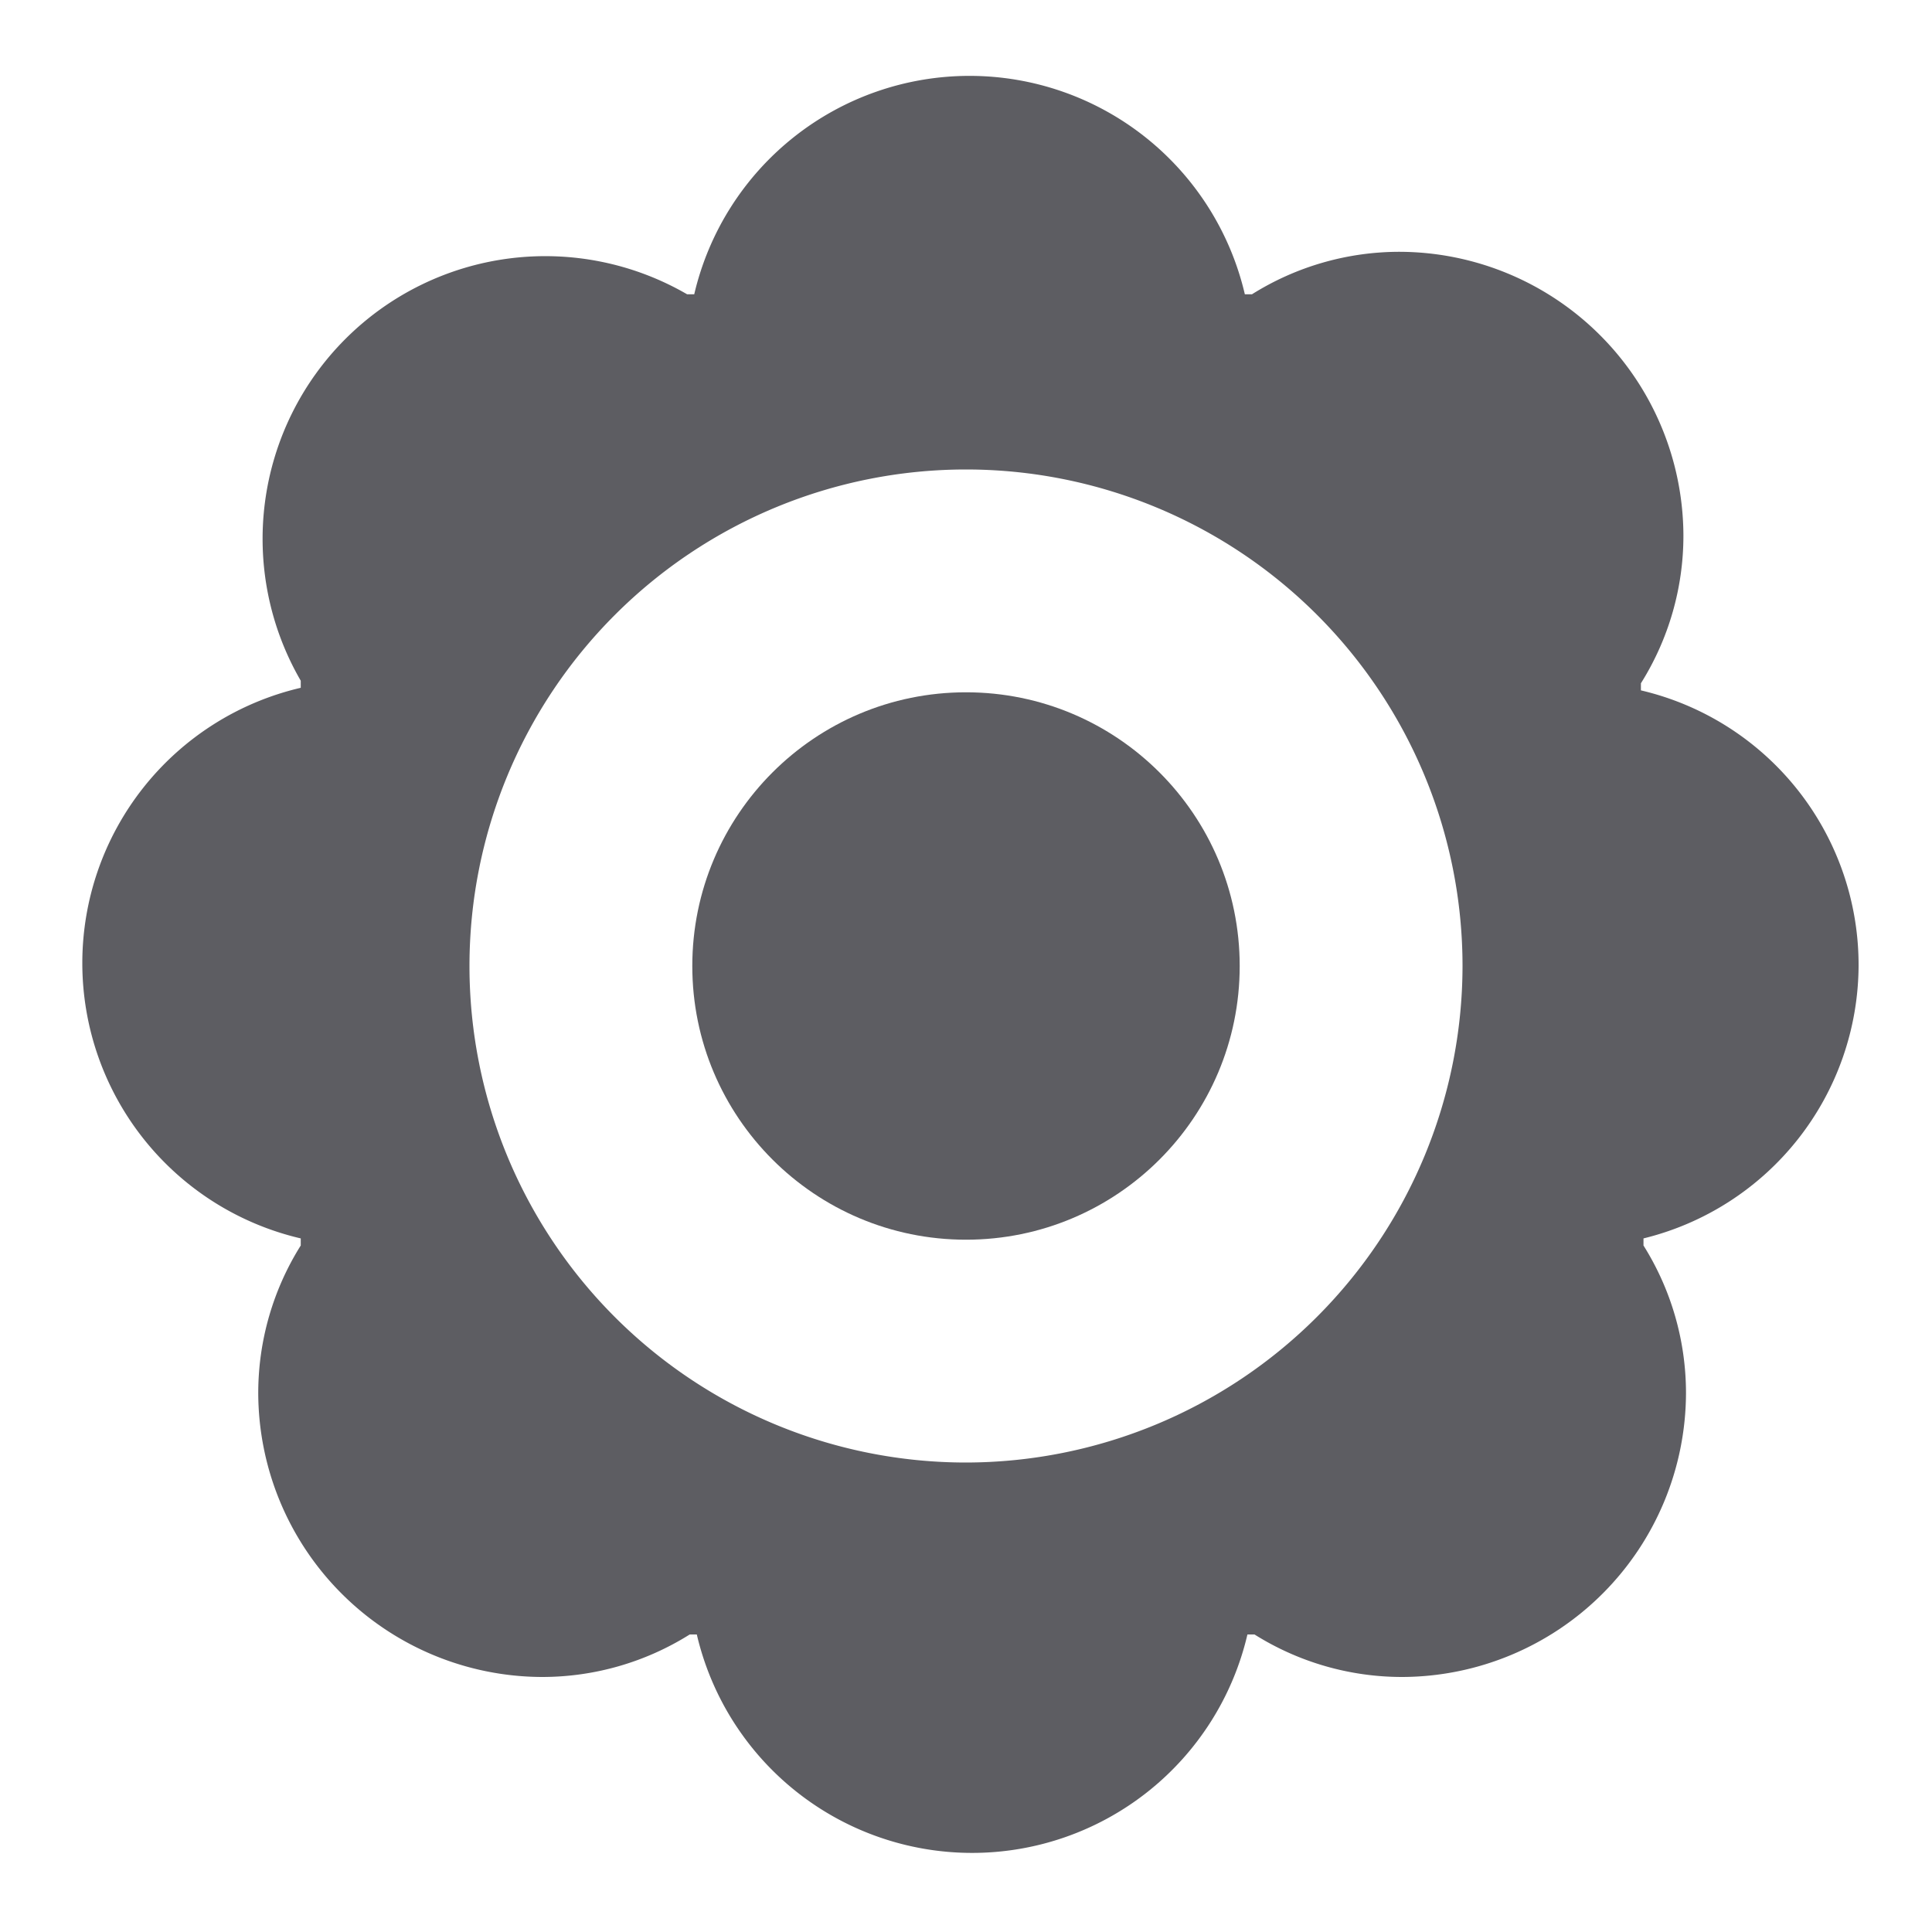 <svg viewBox="0 0 30 30" xmlns="http://www.w3.org/2000/svg"><path d="m28.86 15a4.38 4.38 0 0 0-3.38-4.28v-.11a4.31 4.31 0 0 0  .66-2.29 4.42 4.42 0 0 0-4.41-4.41 4.31 4.31 0 0 0-2.29.66h-.11a4.39 4.39 0 0 0-8.55 0h-.11a4.39 4.39 0 0 0-6 6v .11a4.39 4.39 0 0 0 0 8.55v.11a4.31 4.31 0 0 0-.66 2.29 4.42 4.42 0 0 0  4.41 4.41 4.31 4.31 0 0 0  2.29-.66h.11a4.39 4.39 0 0 0 8.55 0h .11a4.31 4.31 0 0 0 2.29.66 4.42 4.42 0 0 0  4.41-4.41 4.31 4.31 0 0 0-.66-2.29v-.11a4.38 4.38 0 0 0 3.34-4.23zm-13.86 7.71a7.71 7.71 0 1 1 7.71-7.71 7.72 7.72 0 0 1-7.71 7.71z" fill="#5d5d62"/><circle cx="15" cy="15" fill="#5d5d62" r="4.25"/></svg>